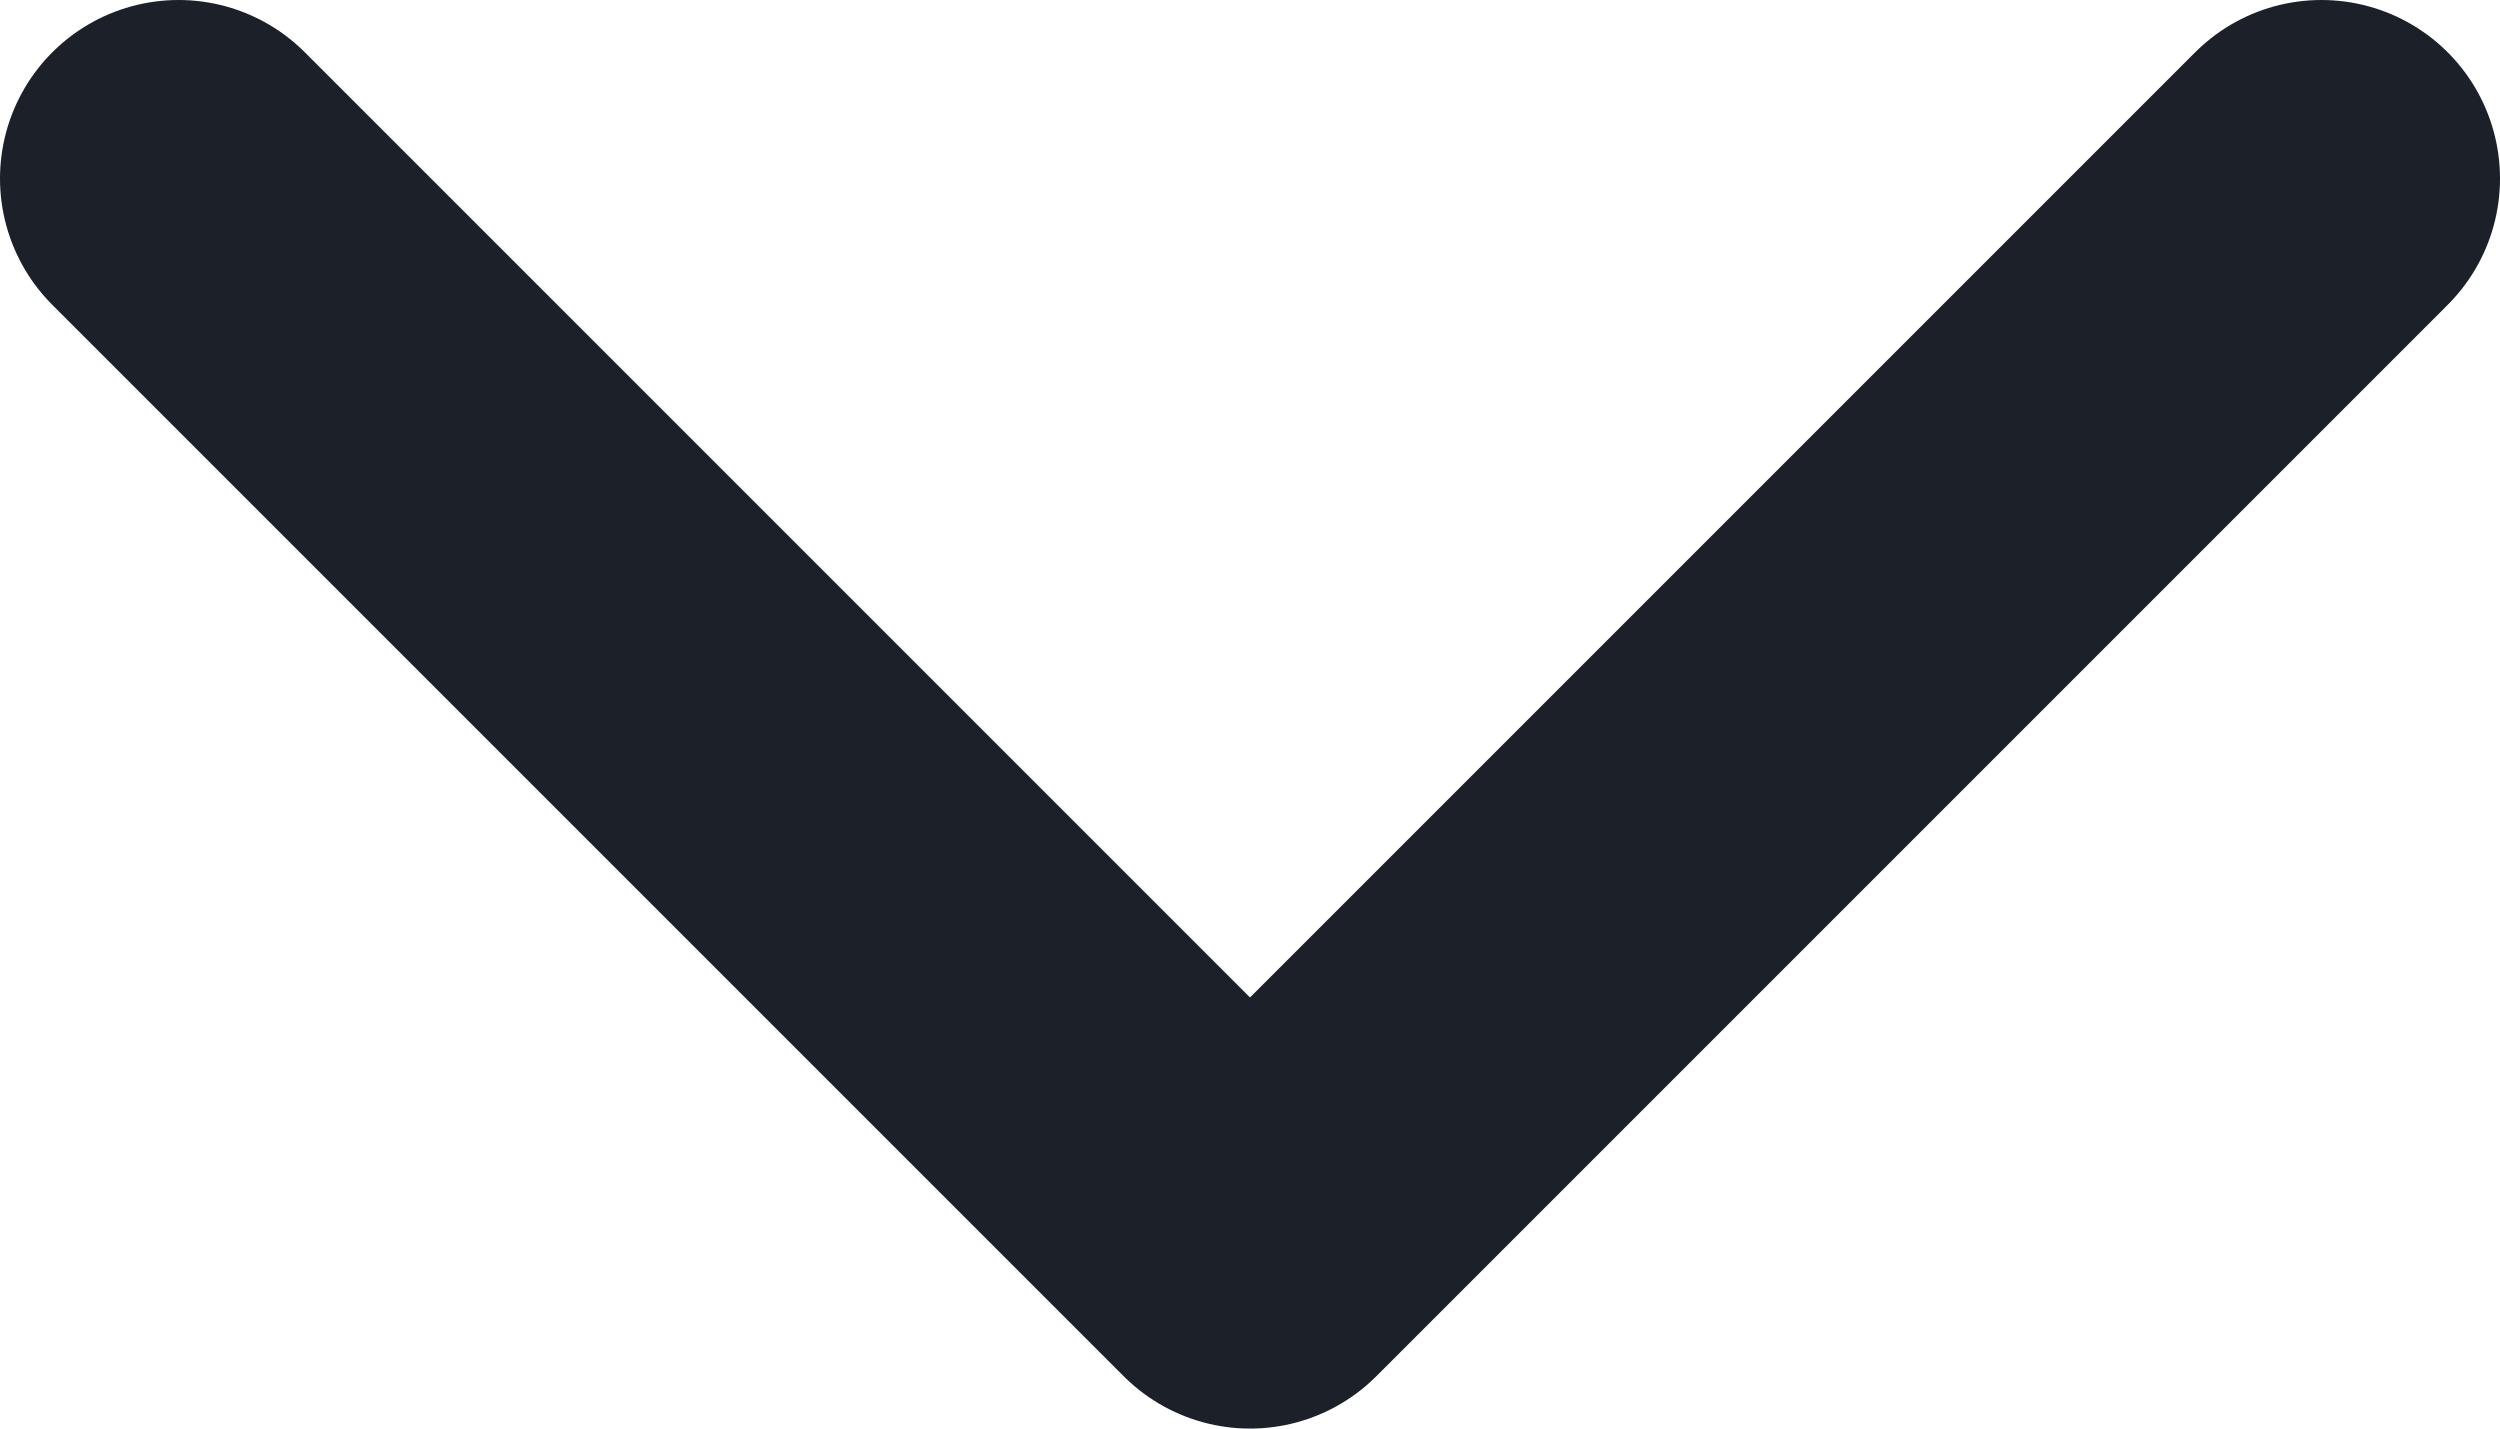 <svg width="14" height="8" viewBox="0 0 14 8" fill="none" xmlns="http://www.w3.org/2000/svg">
<path d="M1 1L7 7L13 1" stroke="#1B2029" stroke-width="2" stroke-linecap="round" stroke-linejoin="round"/>
</svg>
